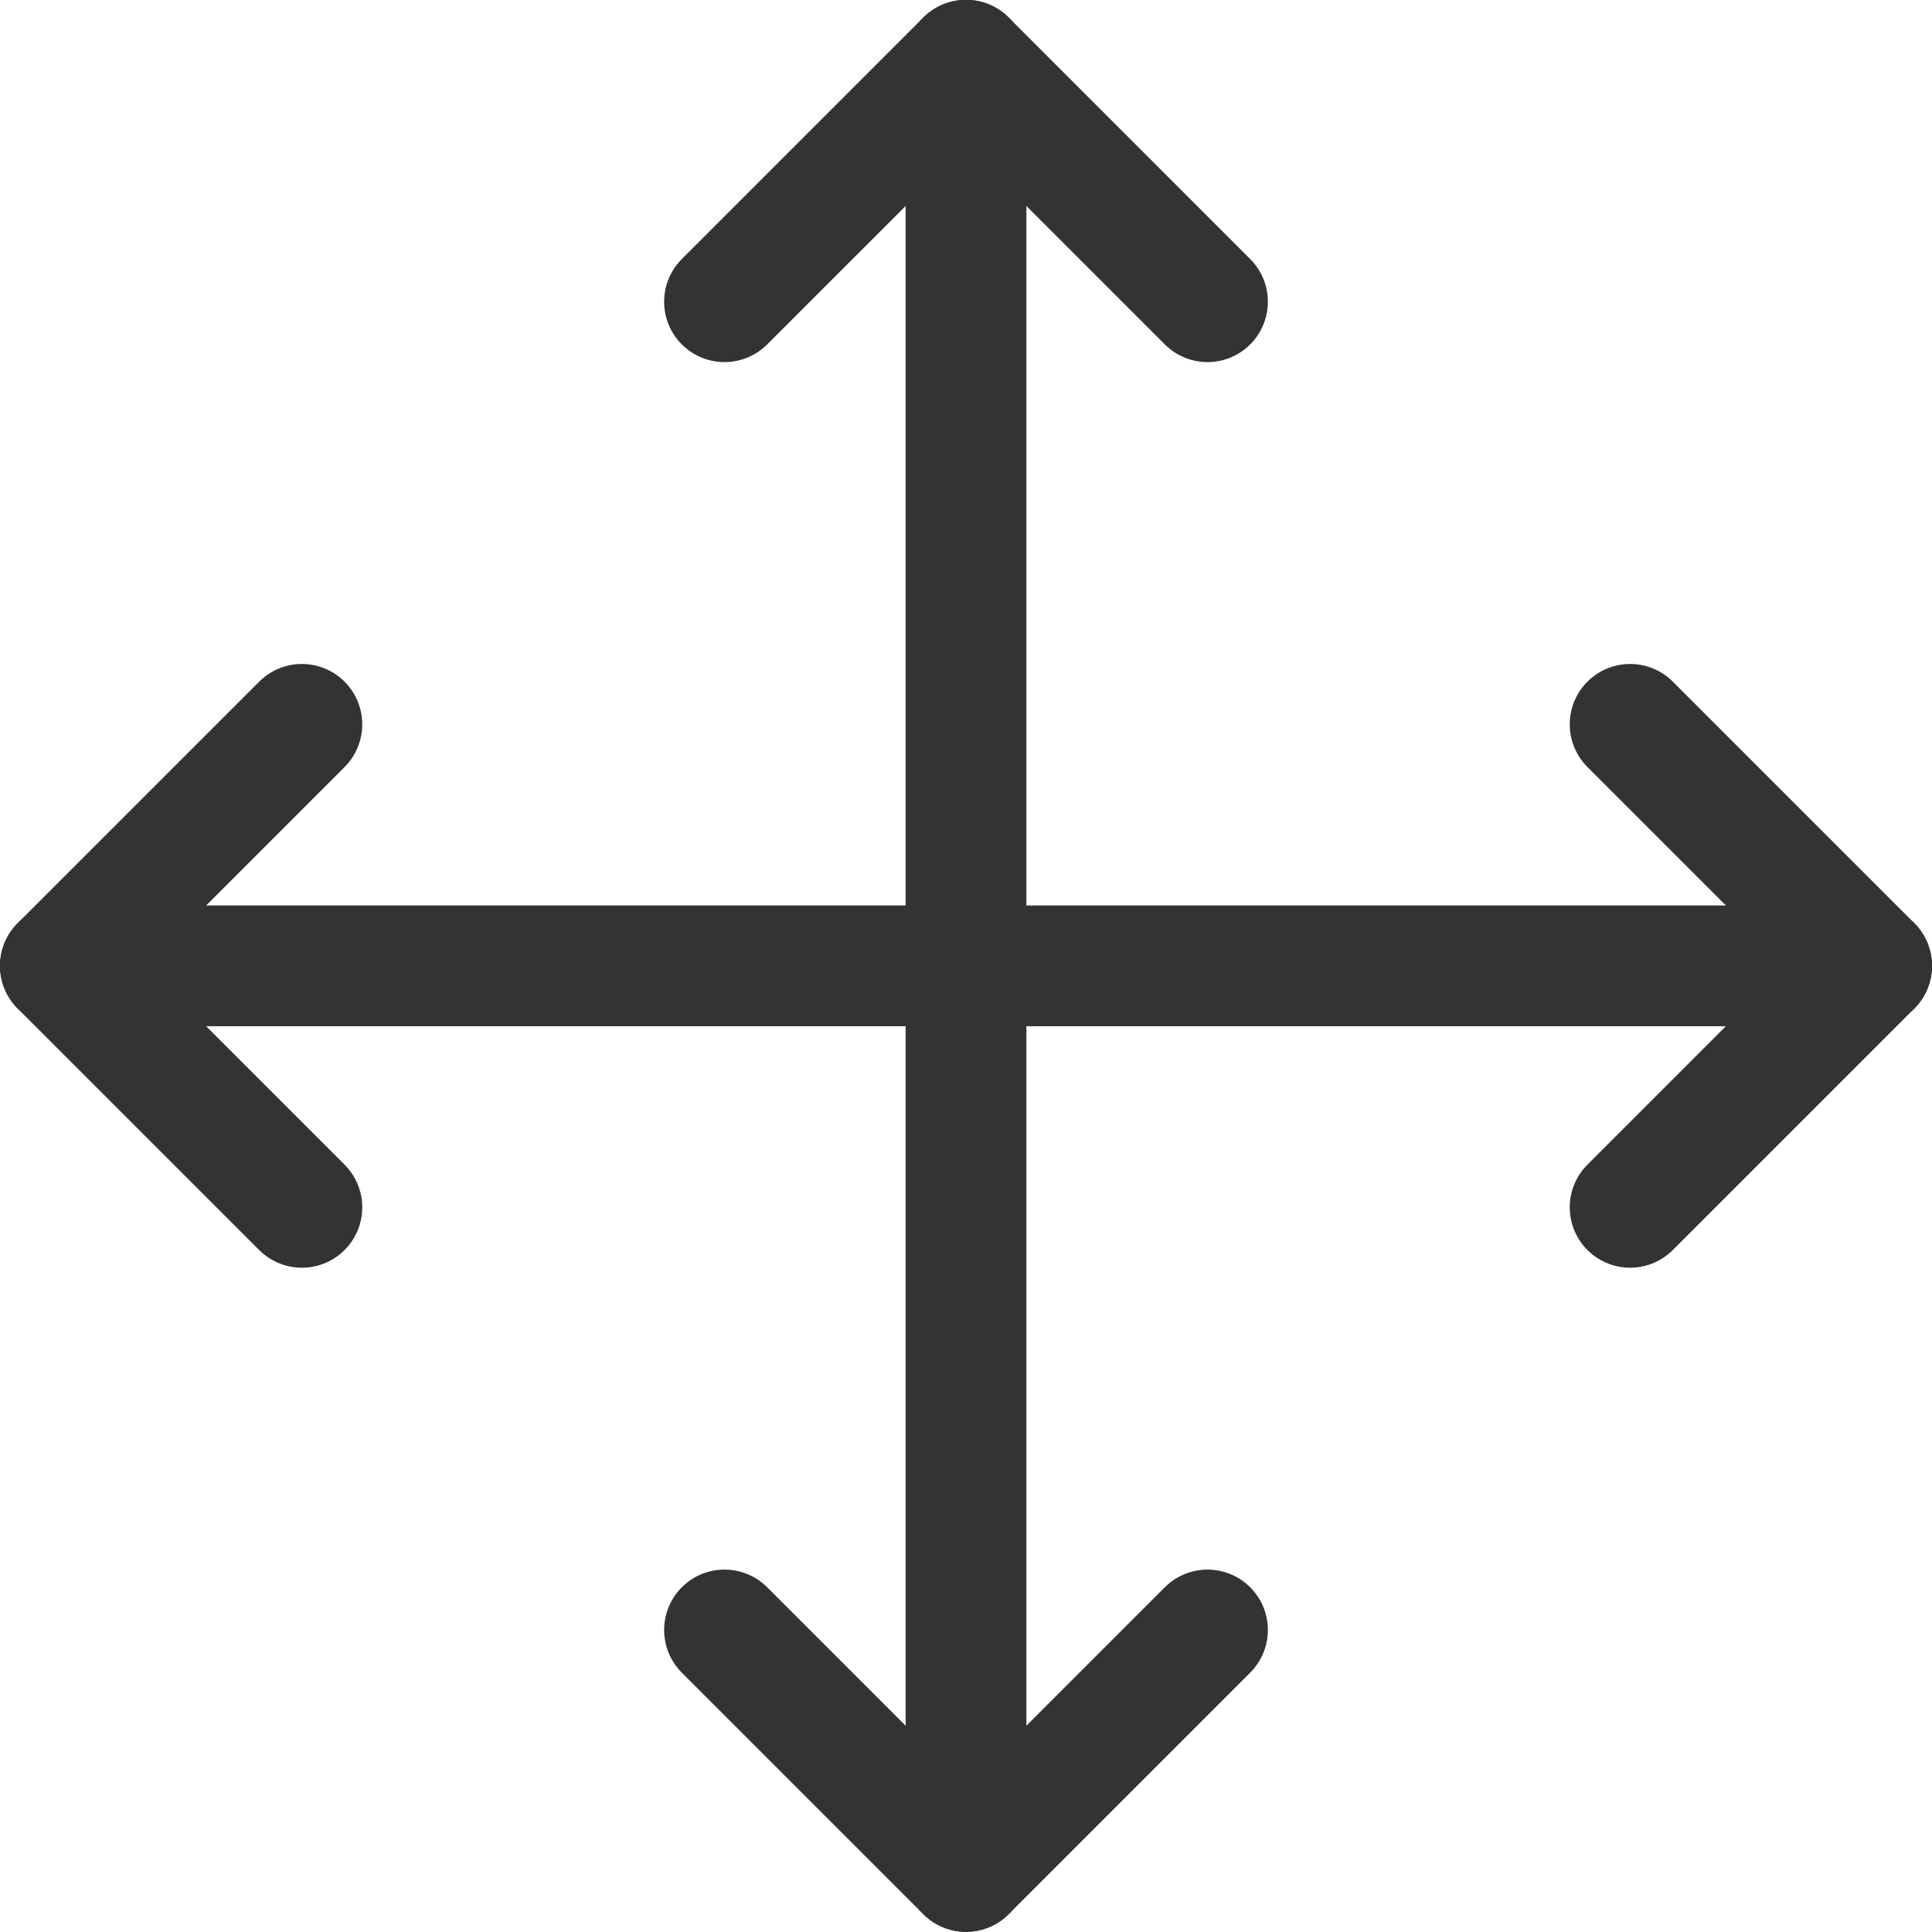 <svg width="24" height="24" viewBox="0 0 24 24" fill="none" xmlns="http://www.w3.org/2000/svg">
<g clip-path="url(#clip0)">
<path d="M9 3.748L12 0.748L15 3.748" stroke="#333333" stroke-width="1.5" stroke-linecap="round" stroke-linejoin="round"/>
<path d="M15 20.248L12 23.248L9 20.248" stroke="#333333" stroke-width="1.5" stroke-linecap="round" stroke-linejoin="round"/>
<path d="M12 0.748V23.248" stroke="#333333" stroke-width="1.5" stroke-linecap="round" stroke-linejoin="round"/>
<path d="M3.75 14.998L0.75 11.998L3.75 8.998" stroke="#333333" stroke-width="1.5" stroke-linecap="round" stroke-linejoin="round"/>
<path d="M20.25 8.998L23.25 11.998L20.25 14.998" stroke="#333333" stroke-width="1.5" stroke-linecap="round" stroke-linejoin="round"/>
<path d="M0.75 11.998H23.25" stroke="#333333" stroke-width="1.5" stroke-linecap="round" stroke-linejoin="round"/>
</g>
<defs>
<clipPath id="clip0">
<rect width="24" height="24" fill="white"/>
</clipPath>
</defs>
</svg>
